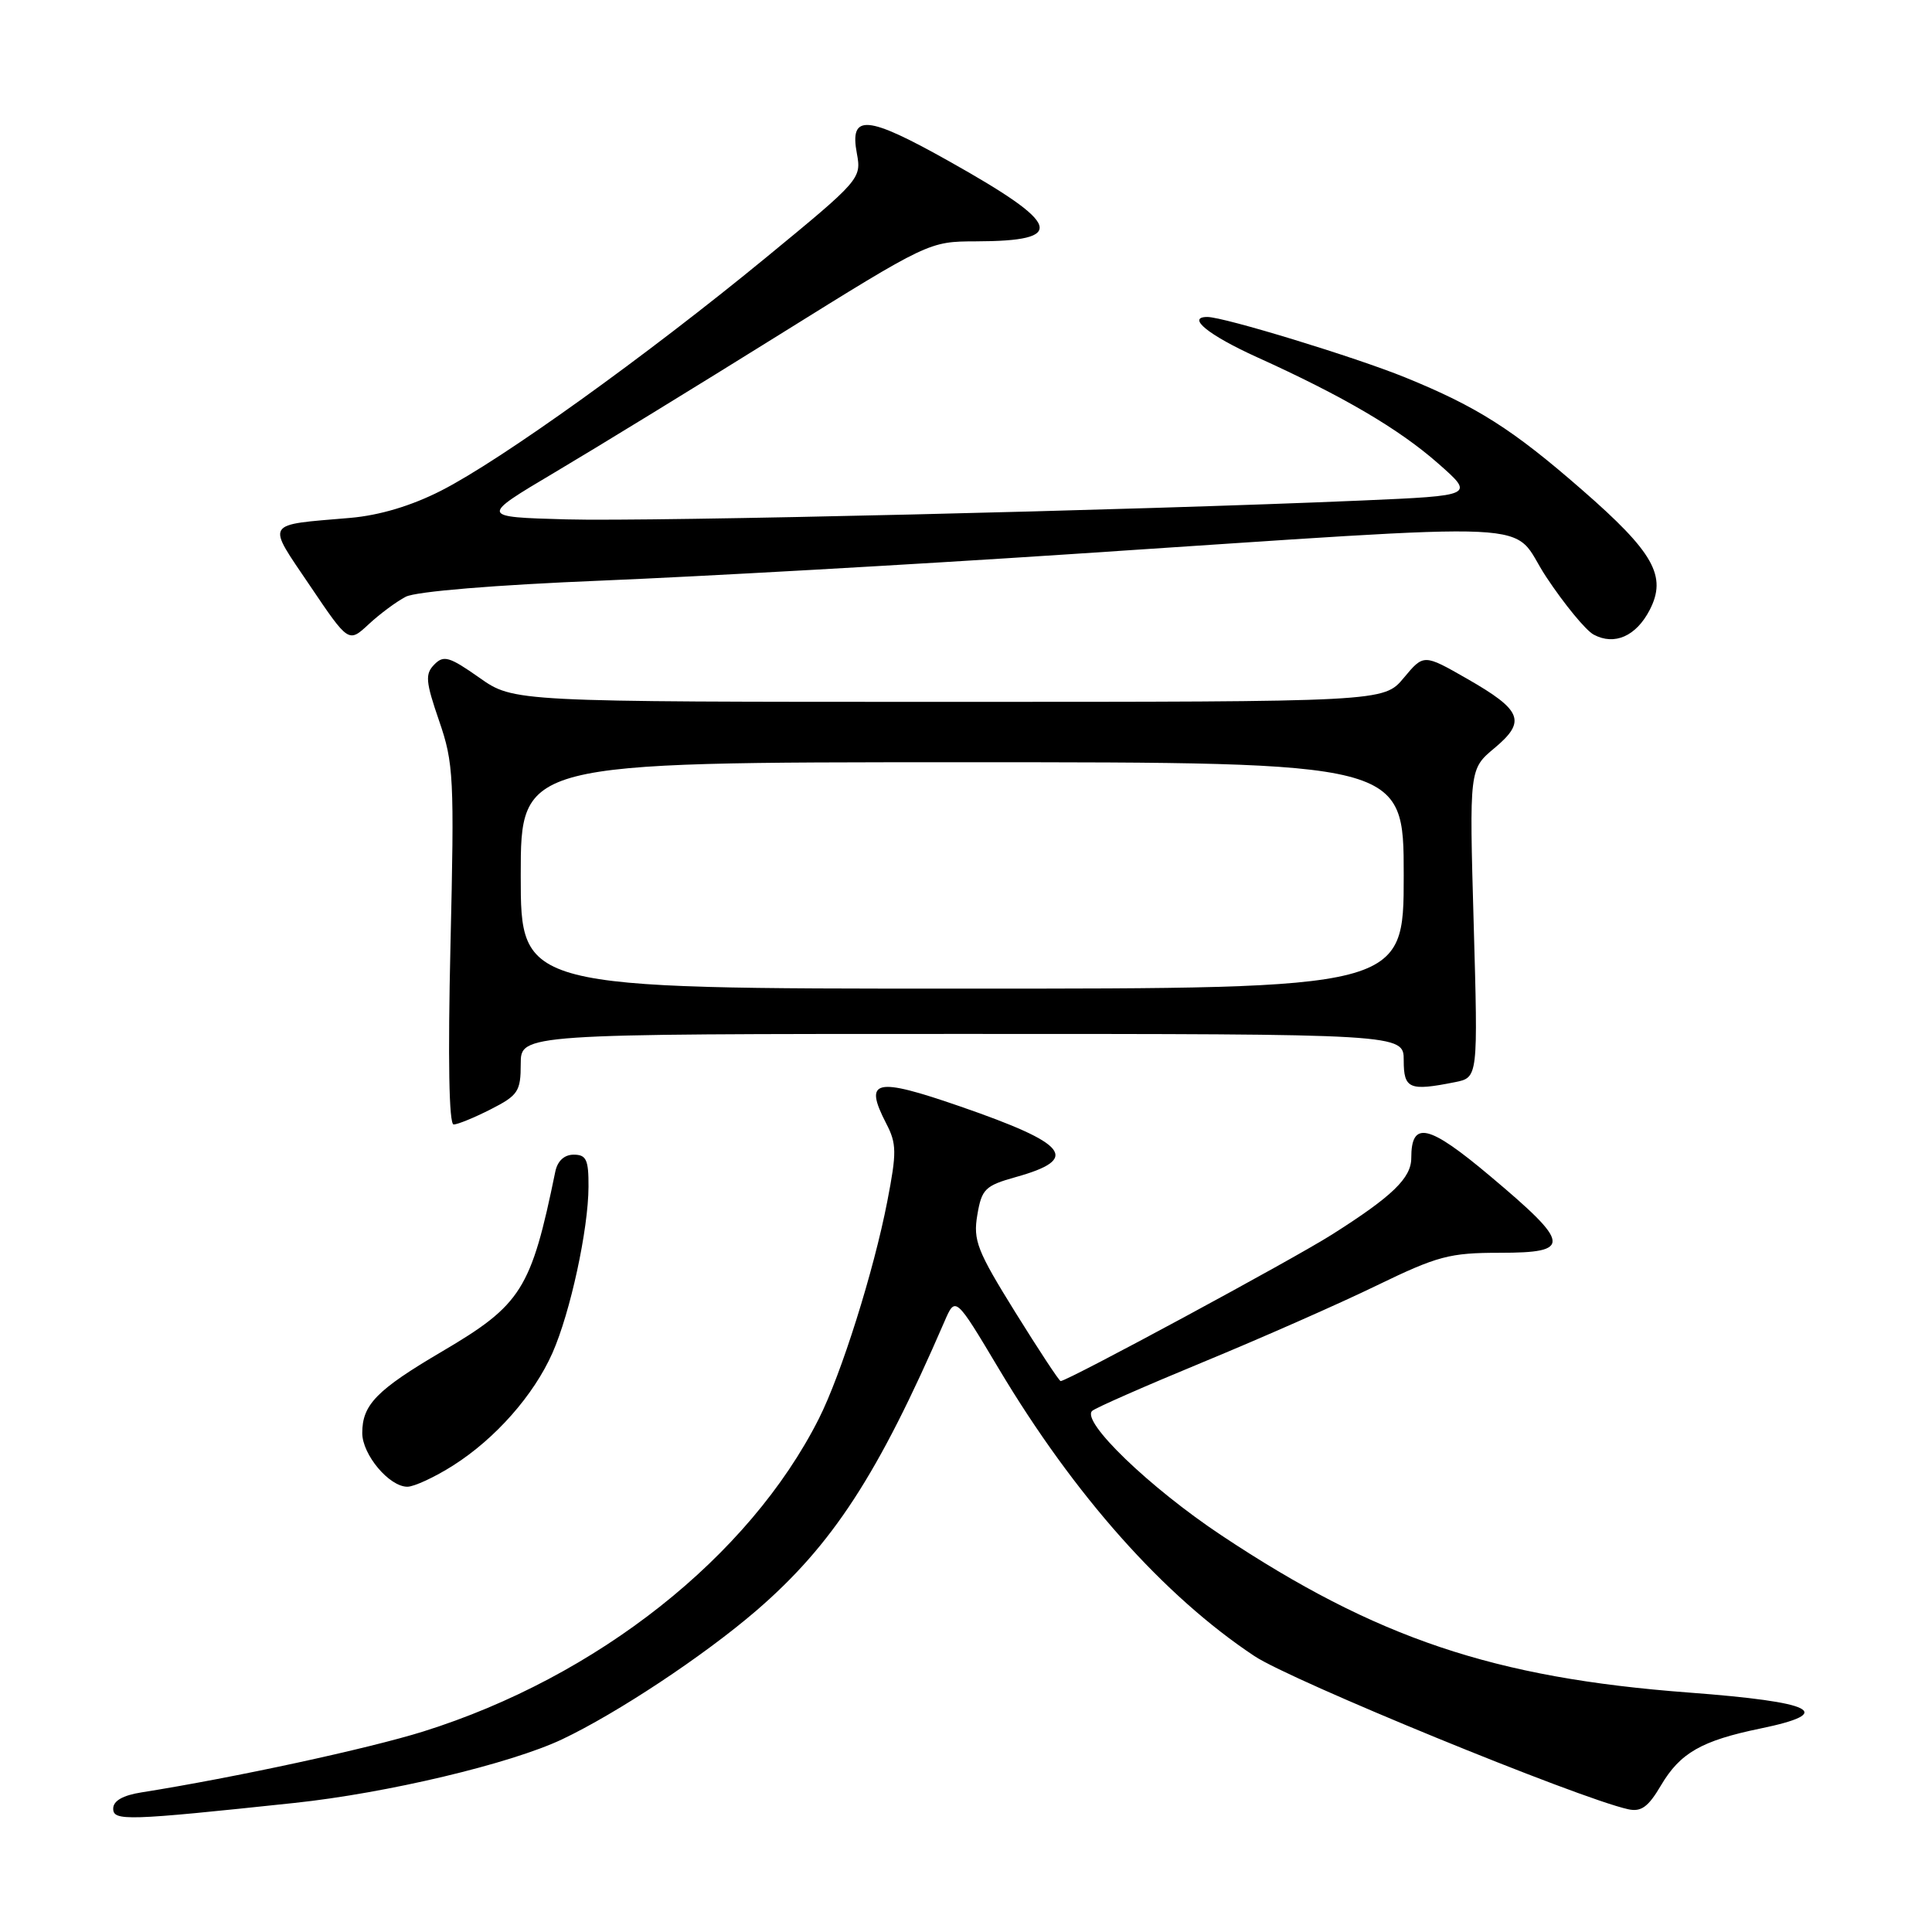 <?xml version="1.0" encoding="UTF-8" standalone="no"?>
<!DOCTYPE svg PUBLIC "-//W3C//DTD SVG 1.1//EN" "http://www.w3.org/Graphics/SVG/1.1/DTD/svg11.dtd" >
<svg xmlns="http://www.w3.org/2000/svg" xmlns:xlink="http://www.w3.org/1999/xlink" version="1.1" viewBox="0 0 256 256">
 <g >
 <path fill="currentColor"
d=" M 39.00 238.90 C 51.27 237.60 67.63 233.71 74.48 230.47 C 81.76 227.02 93.25 219.41 100.21 213.42 C 110.29 204.73 116.35 195.43 125.14 175.12 C 126.60 171.74 126.60 171.74 132.33 181.34 C 142.36 198.15 154.21 211.47 166.22 219.44 C 171.10 222.69 209.07 238.25 215.72 239.73 C 217.46 240.12 218.40 239.44 220.09 236.57 C 222.63 232.27 225.46 230.65 233.25 229.04 C 243.34 226.96 240.49 225.53 223.75 224.27 C 197.94 222.33 182.36 217.08 161.84 203.44 C 152.31 197.10 143.21 188.33 144.72 186.95 C 145.15 186.55 151.80 183.63 159.50 180.45 C 167.20 177.27 177.52 172.72 182.43 170.33 C 190.50 166.42 192.07 166.00 198.75 166.00 C 208.32 166.00 208.17 164.85 197.50 155.88 C 189.27 148.95 187.00 148.43 187.00 153.45 C 187.00 156.09 184.49 158.52 176.50 163.58 C 171.27 166.90 141.45 183.00 140.54 183.00 C 140.35 183.00 137.65 178.90 134.53 173.88 C 129.47 165.73 128.93 164.36 129.50 160.99 C 130.08 157.55 130.53 157.11 134.59 155.97 C 143.18 153.57 141.61 151.58 127.21 146.60 C 115.93 142.70 114.42 143.04 117.42 148.85 C 118.82 151.54 118.83 152.69 117.57 159.19 C 115.79 168.39 111.47 182.12 108.49 188.01 C 99.25 206.29 79.12 222.21 56.09 229.43 C 48.84 231.70 31.06 235.55 18.75 237.50 C 16.28 237.89 15.00 238.62 15.00 239.65 C 15.00 241.32 16.78 241.26 39.00 238.90 Z  M 60.05 194.18 C 65.65 190.62 70.73 184.86 73.20 179.28 C 75.57 173.92 77.96 162.91 77.98 157.25 C 78.00 153.67 77.69 153.00 76.02 153.00 C 74.77 153.00 73.87 153.83 73.58 155.25 C 70.37 170.88 69.11 172.88 58.57 179.08 C 49.90 184.18 48.00 186.13 48.00 189.88 C 48.00 192.74 51.57 197.00 53.98 197.00 C 54.87 197.00 57.61 195.73 60.05 194.18 Z  M 65.04 146.98 C 68.65 145.14 69.00 144.61 69.00 140.98 C 69.00 137.00 69.00 137.00 127.50 137.00 C 186.00 137.00 186.00 137.00 186.00 140.50 C 186.00 144.29 186.74 144.60 192.80 143.39 C 195.85 142.78 195.85 142.78 195.27 122.34 C 194.69 101.91 194.69 101.91 198.02 99.13 C 202.27 95.58 201.70 94.12 194.40 89.94 C 188.65 86.65 188.65 86.65 186.00 89.83 C 183.35 93.00 183.35 93.00 125.71 93.00 C 68.06 93.00 68.06 93.00 63.52 89.80 C 59.55 87.01 58.79 86.78 57.55 88.05 C 56.31 89.31 56.39 90.30 58.18 95.50 C 60.12 101.11 60.21 103.03 59.69 125.25 C 59.34 140.31 59.49 149.00 60.11 149.00 C 60.64 149.00 62.86 148.09 65.04 146.98 Z  M 53.77 79.07 C 55.14 78.37 65.57 77.51 79.77 76.93 C 92.82 76.39 120.60 74.83 141.50 73.45 C 207.00 69.15 199.81 68.81 204.89 76.46 C 207.30 80.10 210.13 83.53 211.17 84.09 C 213.93 85.57 216.79 84.30 218.59 80.83 C 220.91 76.34 219.14 73.19 209.62 64.90 C 200.42 56.87 195.72 53.89 186.17 50.00 C 179.54 47.31 162.18 42.00 159.98 42.00 C 157.15 42.00 160.14 44.42 166.56 47.33 C 177.94 52.48 185.36 56.83 190.54 61.39 C 195.41 65.67 195.41 65.67 180.46 66.32 C 150.62 67.61 86.23 69.14 75.03 68.82 C 63.56 68.50 63.56 68.50 73.53 62.58 C 79.01 59.33 92.41 51.12 103.30 44.33 C 123.05 32.03 123.11 32.00 129.30 31.98 C 141.44 31.95 140.72 29.76 125.80 21.39 C 114.85 15.24 112.54 15.04 113.54 20.34 C 114.16 23.66 113.97 23.88 101.52 34.11 C 85.66 47.14 66.36 61.00 58.44 65.02 C 54.50 67.03 50.30 68.28 46.44 68.62 C 34.91 69.61 35.27 69.01 41.08 77.62 C 46.19 85.19 46.19 85.19 48.85 82.72 C 50.31 81.36 52.52 79.72 53.77 79.07 Z  M 69.00 116.00 C 69.00 101.00 69.00 101.00 127.50 101.00 C 186.00 101.00 186.00 101.00 186.00 116.00 C 186.00 131.00 186.00 131.00 127.50 131.00 C 69.00 131.00 69.00 131.00 69.00 116.00 Z "/>
</g>
</svg>